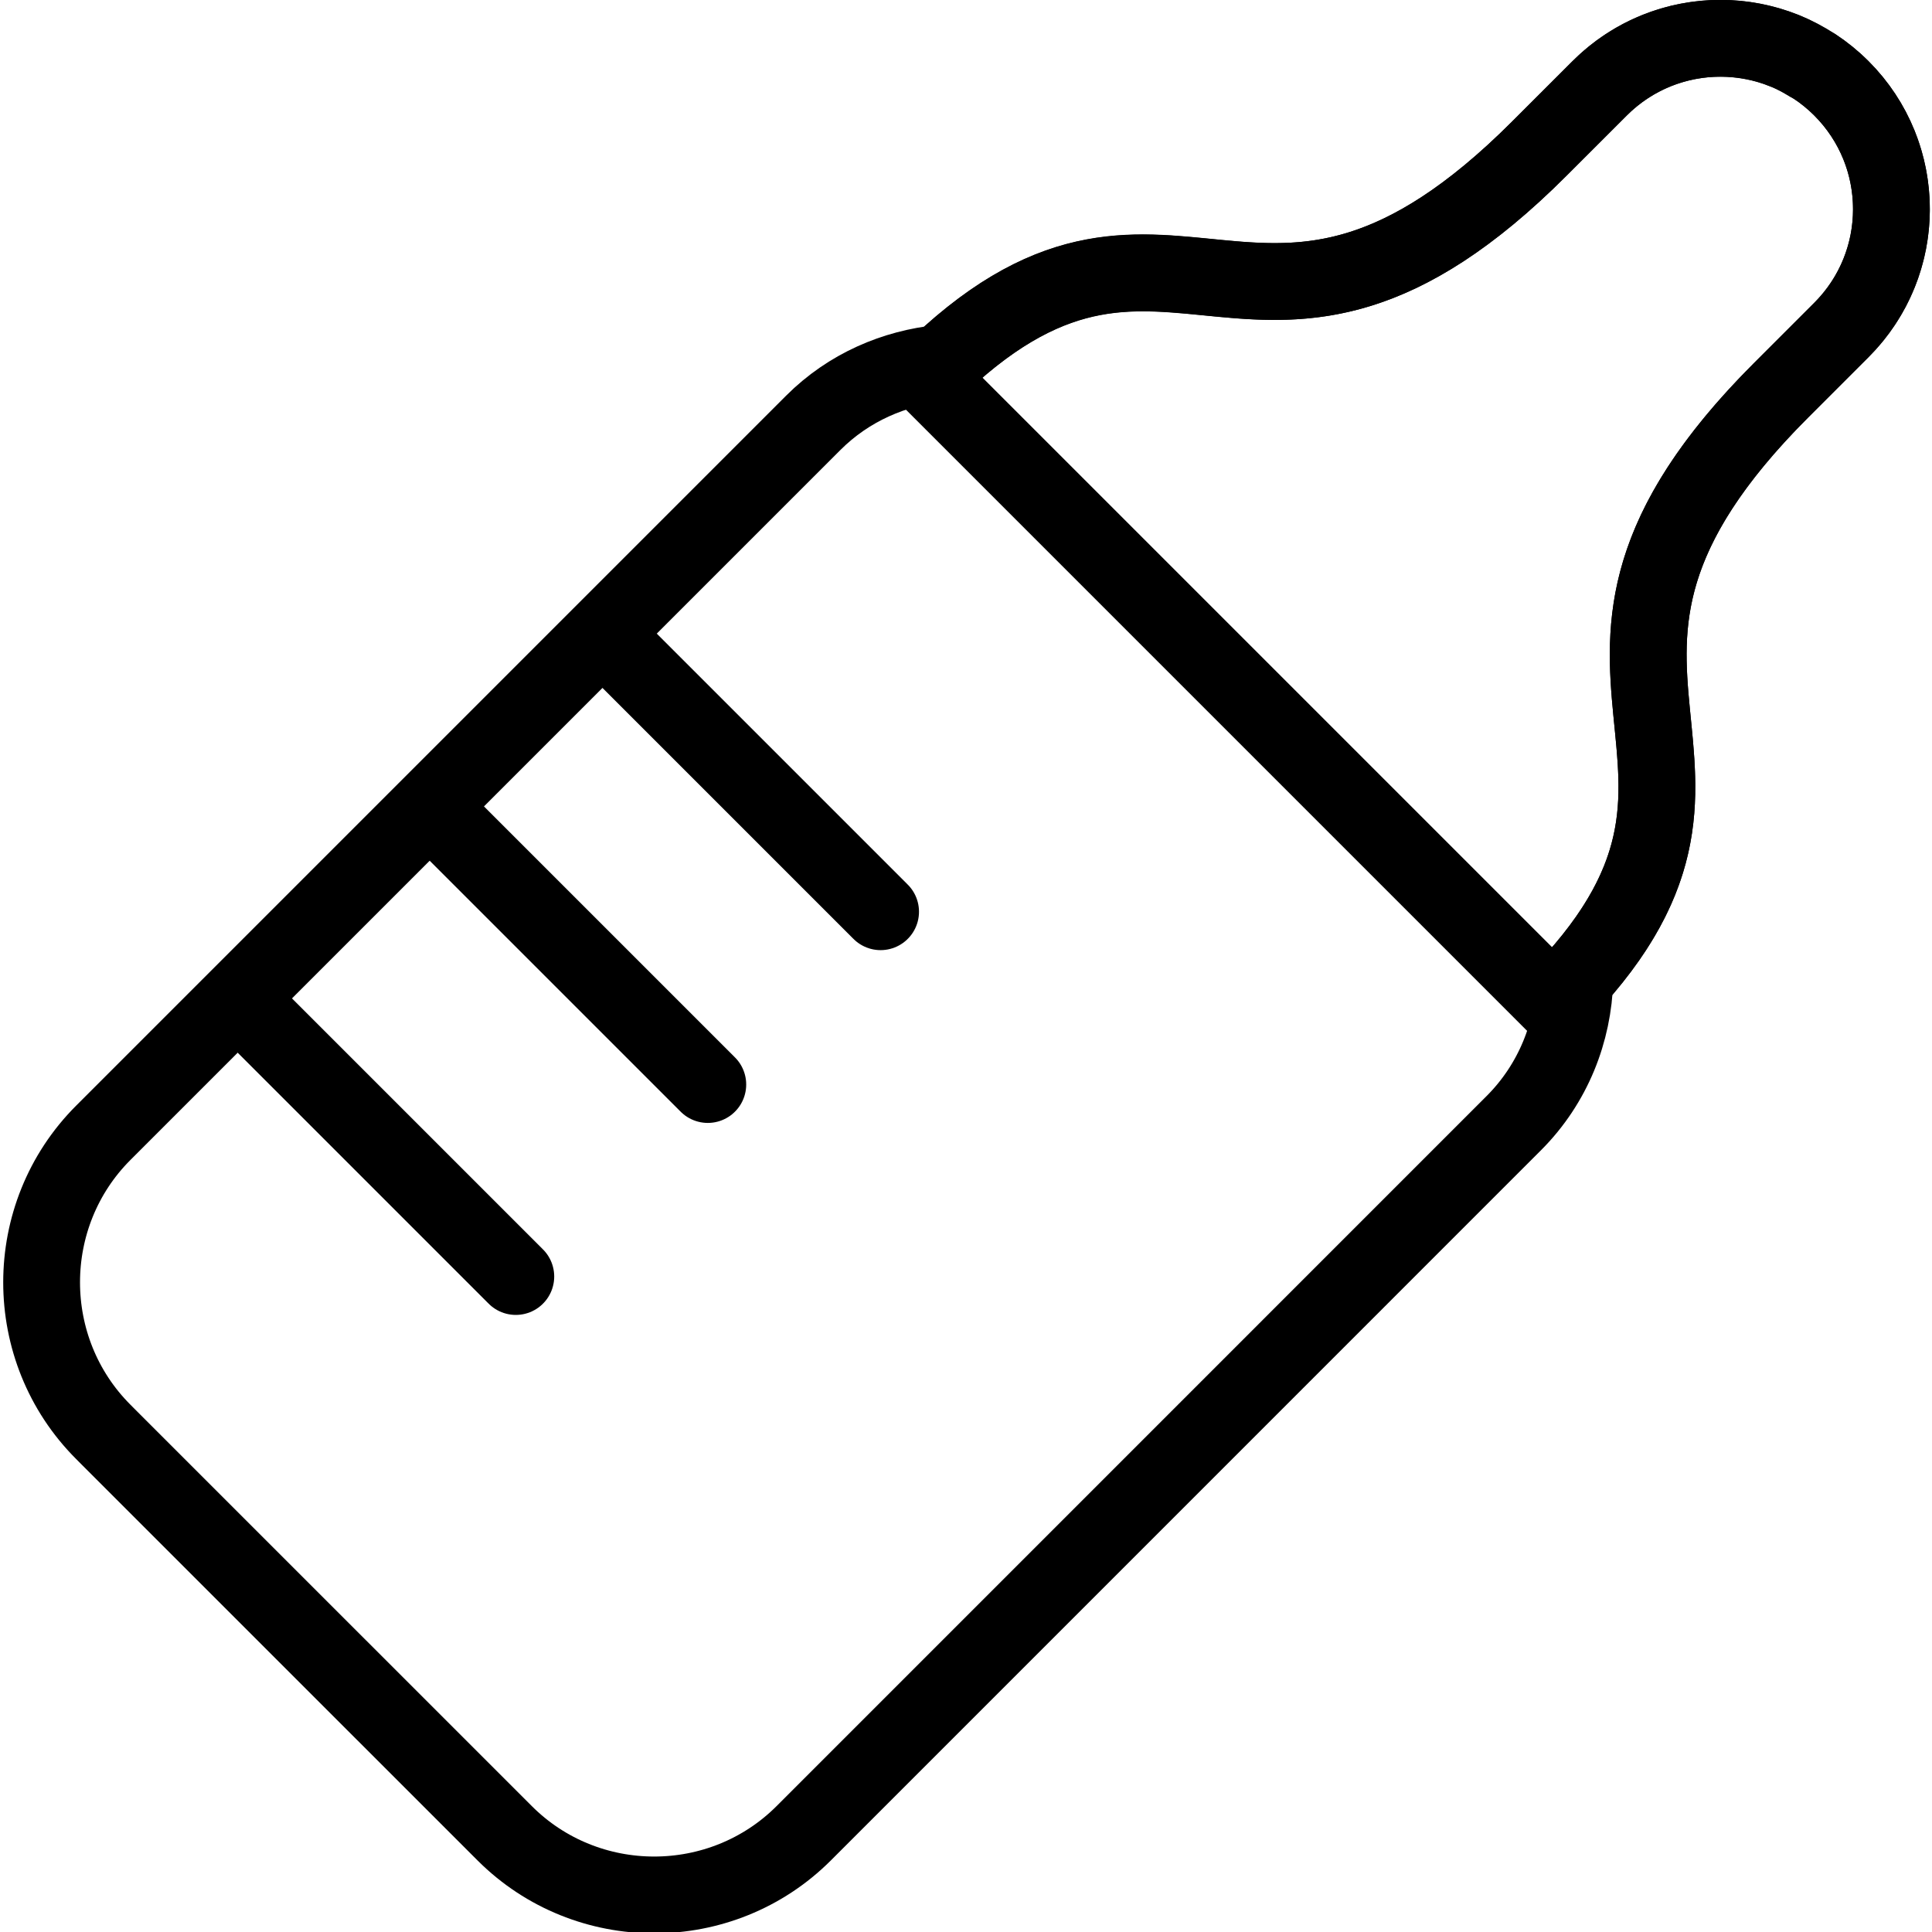 <svg xmlns="http://www.w3.org/2000/svg" width="24" height="24" viewBox="0 0 24 24"> <g transform="translate(0.042 0.0) scale(0.477)">
  
  <g
     id="line"
     transform="translate(-11.176,-11.277)">
    <path
       fill="none"
       stroke="#000"
       stroke-linejoin="round"
       stroke-miterlimit="10"
       stroke-width="2"
       d="M 51.533,37.384 35.234,21.085 c 6.285,-6.285 8.584,1.422 15.94,-5.935 l 1.574,-1.573 c 1.738,-1.738 4.556,-1.738 6.294,0 1.738,1.738 1.738,4.556 5e-4,6.294 l -1.574,1.574 c -7.356,7.356 0.351,9.655 -5.935,15.94 z"
       id="path2" />
    <path
       fill="none"
       stroke="#000"
       stroke-miterlimit="10"
       stroke-width="2"
       d="m 57.521,12.584 c 0.008,0.003 0.016,0.004 0.024,0.007 0.237,0.095 0.464,0.218 0.685,0.355 0.034,0.021 0.071,0.033 0.105,0.055 0.25,0.164 0.487,0.355 0.707,0.575 0.435,0.434 0.76,0.936 0.978,1.472 0.326,0.804 0.407,1.683 0.245,2.525 -0.163,0.842 -0.57,1.645 -1.222,2.297 l -1.574,1.574 c -2.299,2.299 -3.127,4.104 -3.37,5.691 -0.049,0.317 -0.074,0.626 -0.083,0.928 -0.018,0.604 0.029,1.183 0.084,1.753 0.069,0.712 0.151,1.412 0.136,2.133 -0.006,0.288 -0.028,0.58 -0.073,0.877 -0.134,0.892 -0.472,1.835 -1.206,2.888 -0.24,0.344 -0.524,0.701 -0.856,1.071 -0.037,1.361 -0.559,2.712 -1.593,3.745 L 32.02,59.019 c -2.143,2.143 -5.648,2.143 -7.79,0 L 13.958,48.748 v 0 L 13.779,48.568 c -2.143,-2.143 -2.143,-5.648 0,-7.791 l 4.622,-4.622 4.622,-4.622 4.622,-4.622 4.622,-4.622 c 0.928,-0.928 2.115,-1.43 3.333,-1.554 6.009,-5.628 8.363,1.624 15.573,-5.586 l 1.574,-1.573 c 1.291,-1.291 3.176,-1.619 4.773,-0.992 z"
       id="path4" />
    <line
       x1="34.021"
       x2="27.021"
       y1="35.021"
       y2="28.021"
       fill="none"
       stroke="#000"
       stroke-linecap="round"
       stroke-linejoin="round"
       stroke-miterlimit="10"
       stroke-width="2"
       id="line6" />
    <line
       x1="29.521"
       x2="22.521"
       y1="39.521"
       y2="32.521"
       fill="none"
       stroke="#000"
       stroke-linecap="round"
       stroke-linejoin="round"
       stroke-miterlimit="10"
       stroke-width="2"
       id="line8" />
    <line
       x1="24.521"
       x2="17.521"
       y1="44.521"
       y2="37.521"
       fill="none"
       stroke="#000"
       stroke-linecap="round"
       stroke-linejoin="round"
       stroke-miterlimit="10"
       stroke-width="2"
       id="line10" />
  </g>
</g></svg>